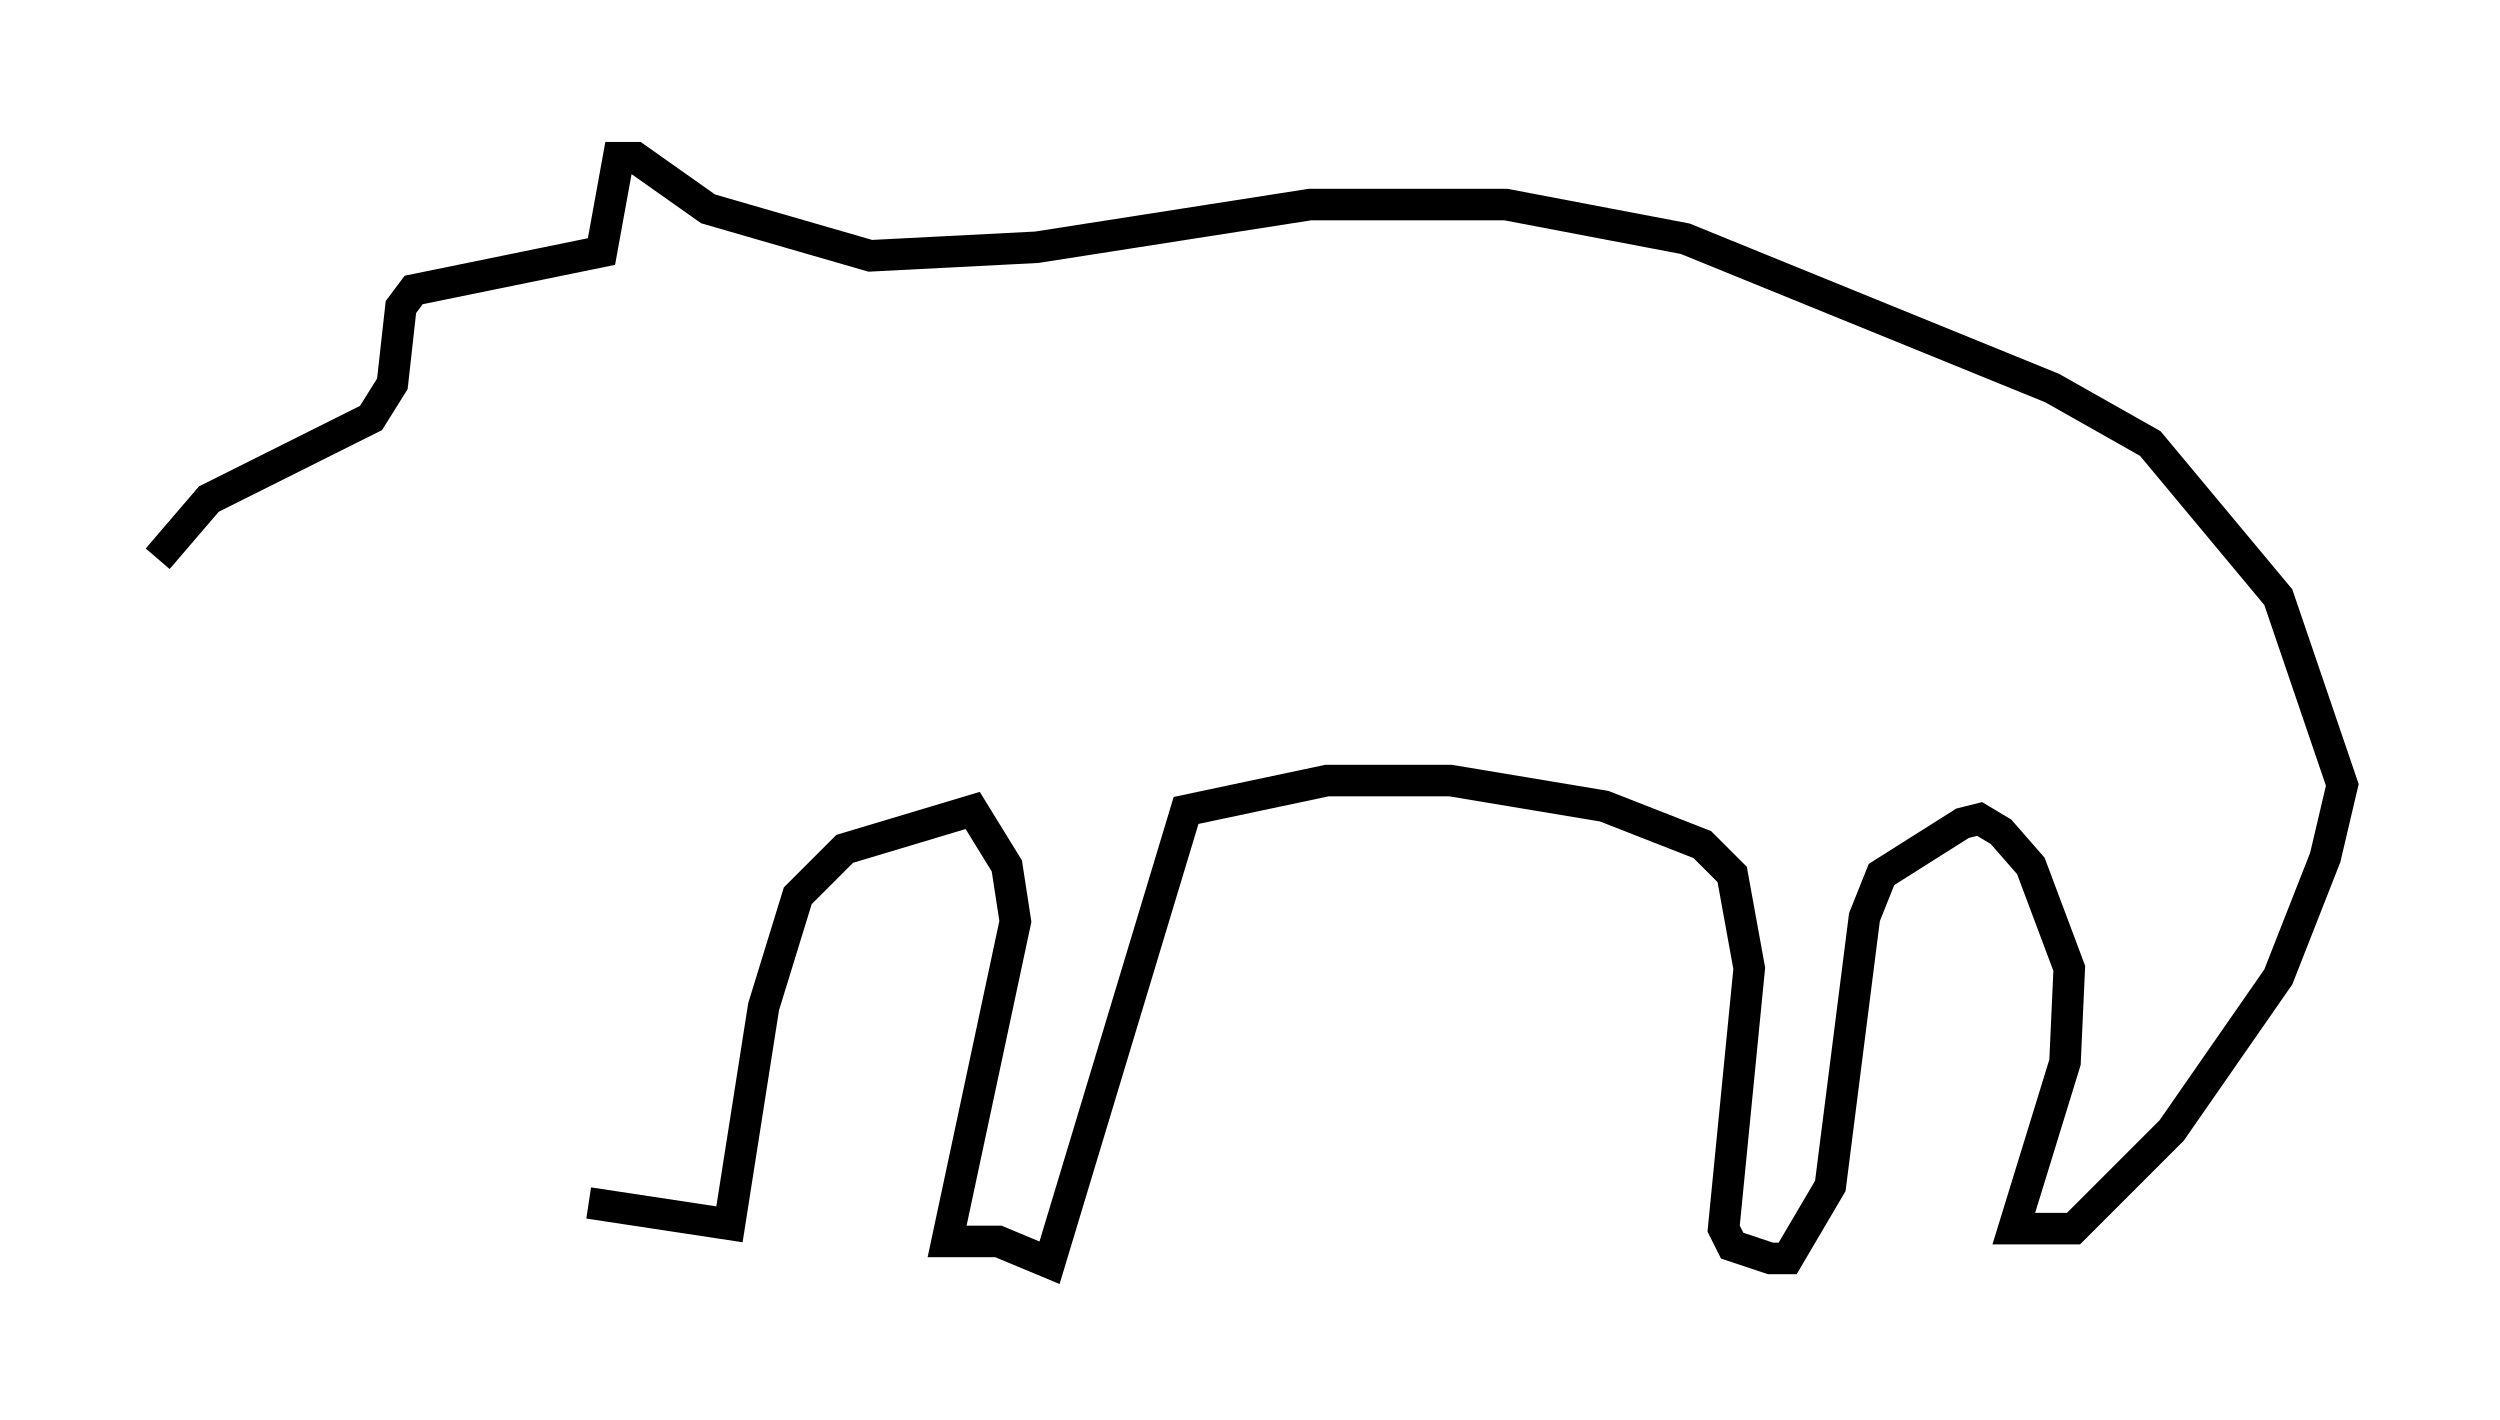 <?xml version="1.0" encoding="utf-8" ?>
<svg baseProfile="full" height="45.047" version="1.1" width="79.282" xmlns="http://www.w3.org/2000/svg" xmlns:ev="http://www.w3.org/2001/xml-events" xmlns:xlink="http://www.w3.org/1999/xlink"><defs /><rect fill="white" height="45.047" width="79.282" x="0" y="0" /><path d="M6.083, 17.72 m-1.083, 0.0 l1.624, -1.894 5.142, -2.571 l0.677, -1.083 0.271, -2.436 l0.406, -0.541 5.954, -1.218 l0.541, -2.977 0.541, 0.0 l2.3, 1.624 5.142, 1.488 l5.277, -0.271 8.66, -1.353 l6.225, 0.0 5.683, 1.083 l11.637, 4.736 3.112, 1.759 l4.059, 4.871 2.03, 5.954 l-0.541, 2.3 -1.488, 3.789 l-3.383, 4.871 -3.112, 3.112 l-1.894, 0.0 1.624, -5.277 l0.135, -2.977 -1.218, -3.248 l-0.947, -1.083 -0.677, -0.406 l-0.541, 0.135 -2.571, 1.624 l-0.541, 1.353 -1.083, 8.525 l-1.353, 2.3 -0.541, 0.0 l-1.218, -0.406 -0.271, -0.541 l0.812, -8.254 -0.541, -2.977 l-0.947, -0.947 -3.112, -1.218 l-4.871, -0.812 -3.924, 0.0 l-4.465, 0.947 -4.33, 14.344 l-1.624, -0.677 -1.624, 0.0 l2.165, -10.149 -0.271, -1.759 l-1.083, -1.759 -4.059, 1.218 l-1.488, 1.488 -1.083, 3.518 l-1.083, 6.901 -4.465, -0.677 " fill="none" stroke="black" stroke-width="1" /></svg>